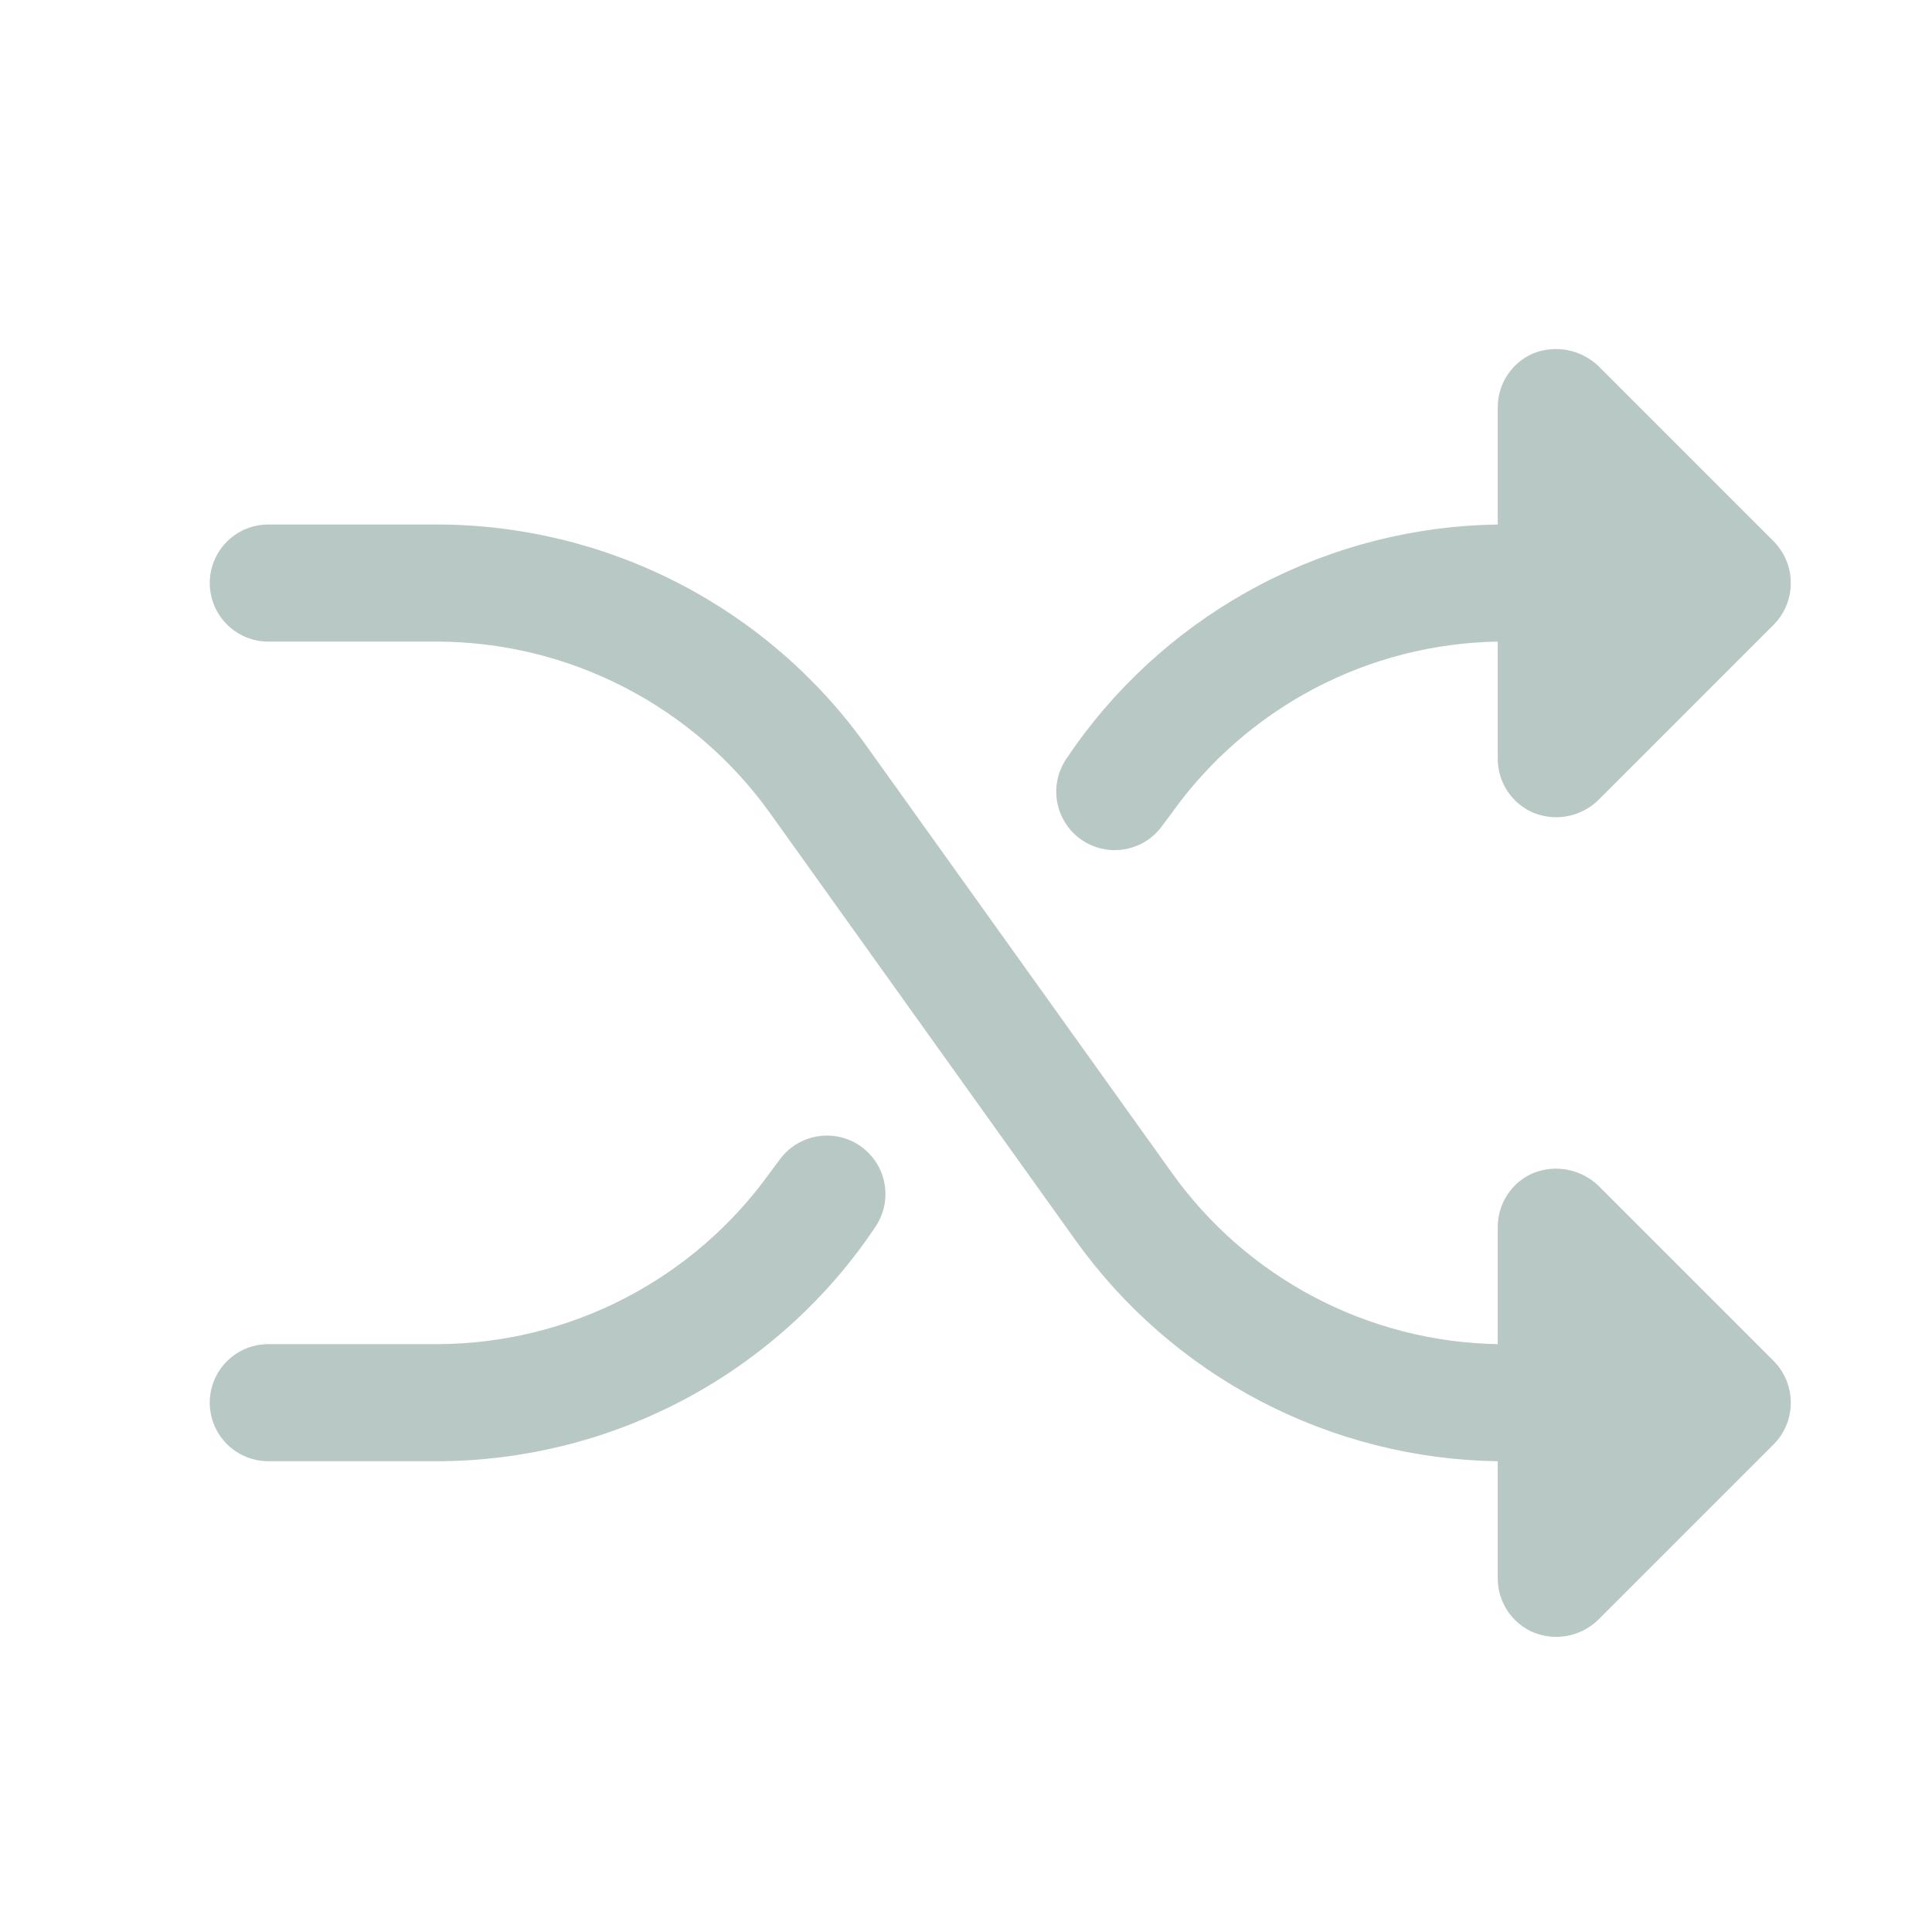 <svg width="33" height="33" viewBox="0 0 33 33" fill="none" xmlns="http://www.w3.org/2000/svg">
<path d="M30.295 23.246C30.483 23.436 30.588 23.692 30.588 23.959C30.588 24.226 30.483 24.482 30.295 24.671L27.295 27.671C27.103 27.855 26.848 27.958 26.583 27.959C26.45 27.958 26.319 27.933 26.195 27.884C26.013 27.807 25.858 27.679 25.749 27.514C25.64 27.349 25.582 27.156 25.583 26.959V24.959C24.169 24.939 22.78 24.586 21.527 23.931C20.274 23.275 19.193 22.334 18.37 21.184L13.158 13.896C12.511 12.99 11.658 12.251 10.669 11.741C9.68 11.23 8.583 10.962 7.47 10.959H4.583C4.318 10.959 4.063 10.853 3.876 10.666C3.688 10.478 3.583 10.224 3.583 9.959C3.583 9.694 3.688 9.439 3.876 9.252C4.063 9.064 4.318 8.959 4.583 8.959H7.47C8.903 8.961 10.315 9.305 11.589 9.961C12.863 10.618 13.962 11.568 14.795 12.734L20.008 20.021C20.642 20.913 21.477 21.644 22.445 22.154C23.414 22.664 24.488 22.94 25.583 22.959V20.959C25.582 20.761 25.64 20.568 25.749 20.404C25.858 20.239 26.013 20.11 26.195 20.034C26.38 19.962 26.581 19.943 26.776 19.981C26.971 20.019 27.151 20.111 27.295 20.246L30.295 23.246ZM18.458 14.334C18.565 14.411 18.687 14.465 18.815 14.495C18.944 14.525 19.077 14.529 19.207 14.507C19.337 14.485 19.462 14.437 19.574 14.367C19.685 14.296 19.782 14.204 19.858 14.096L20.008 13.896C20.642 13.004 21.477 12.274 22.445 11.763C23.414 11.253 24.488 10.977 25.583 10.959V12.959C25.582 13.156 25.64 13.349 25.749 13.514C25.858 13.679 26.013 13.807 26.195 13.884C26.319 13.933 26.45 13.958 26.583 13.959C26.848 13.958 27.103 13.855 27.295 13.671L30.295 10.671C30.483 10.482 30.588 10.226 30.588 9.959C30.588 9.692 30.483 9.436 30.295 9.246L27.295 6.246C27.151 6.111 26.971 6.019 26.776 5.981C26.581 5.943 26.38 5.962 26.195 6.034C26.013 6.11 25.858 6.239 25.749 6.404C25.64 6.568 25.582 6.761 25.583 6.959V8.959C24.169 8.979 22.78 9.331 21.527 9.987C20.274 10.643 19.193 11.584 18.37 12.734L18.233 12.934C18.155 13.04 18.1 13.161 18.069 13.289C18.038 13.417 18.033 13.55 18.054 13.681C18.075 13.811 18.122 13.935 18.191 14.047C18.26 14.159 18.351 14.257 18.458 14.334ZM14.708 19.584C14.601 19.507 14.479 19.452 14.35 19.422C14.222 19.393 14.088 19.389 13.958 19.411C13.828 19.433 13.704 19.481 13.592 19.551C13.48 19.621 13.384 19.713 13.308 19.821L13.158 20.021C12.511 20.927 11.658 21.666 10.669 22.177C9.68 22.688 8.583 22.956 7.47 22.959H4.583C4.318 22.959 4.063 23.064 3.876 23.252C3.688 23.439 3.583 23.694 3.583 23.959C3.583 24.224 3.688 24.478 3.876 24.666C4.063 24.853 4.318 24.959 4.583 24.959H7.47C8.903 24.956 10.315 24.613 11.589 23.956C12.863 23.3 13.962 22.349 14.795 21.184L14.933 20.984C15.01 20.877 15.066 20.756 15.097 20.628C15.127 20.5 15.132 20.367 15.111 20.237C15.091 20.107 15.044 19.982 14.975 19.87C14.905 19.758 14.815 19.661 14.708 19.584Z" fill="#B8C8C4"/>
</svg>
